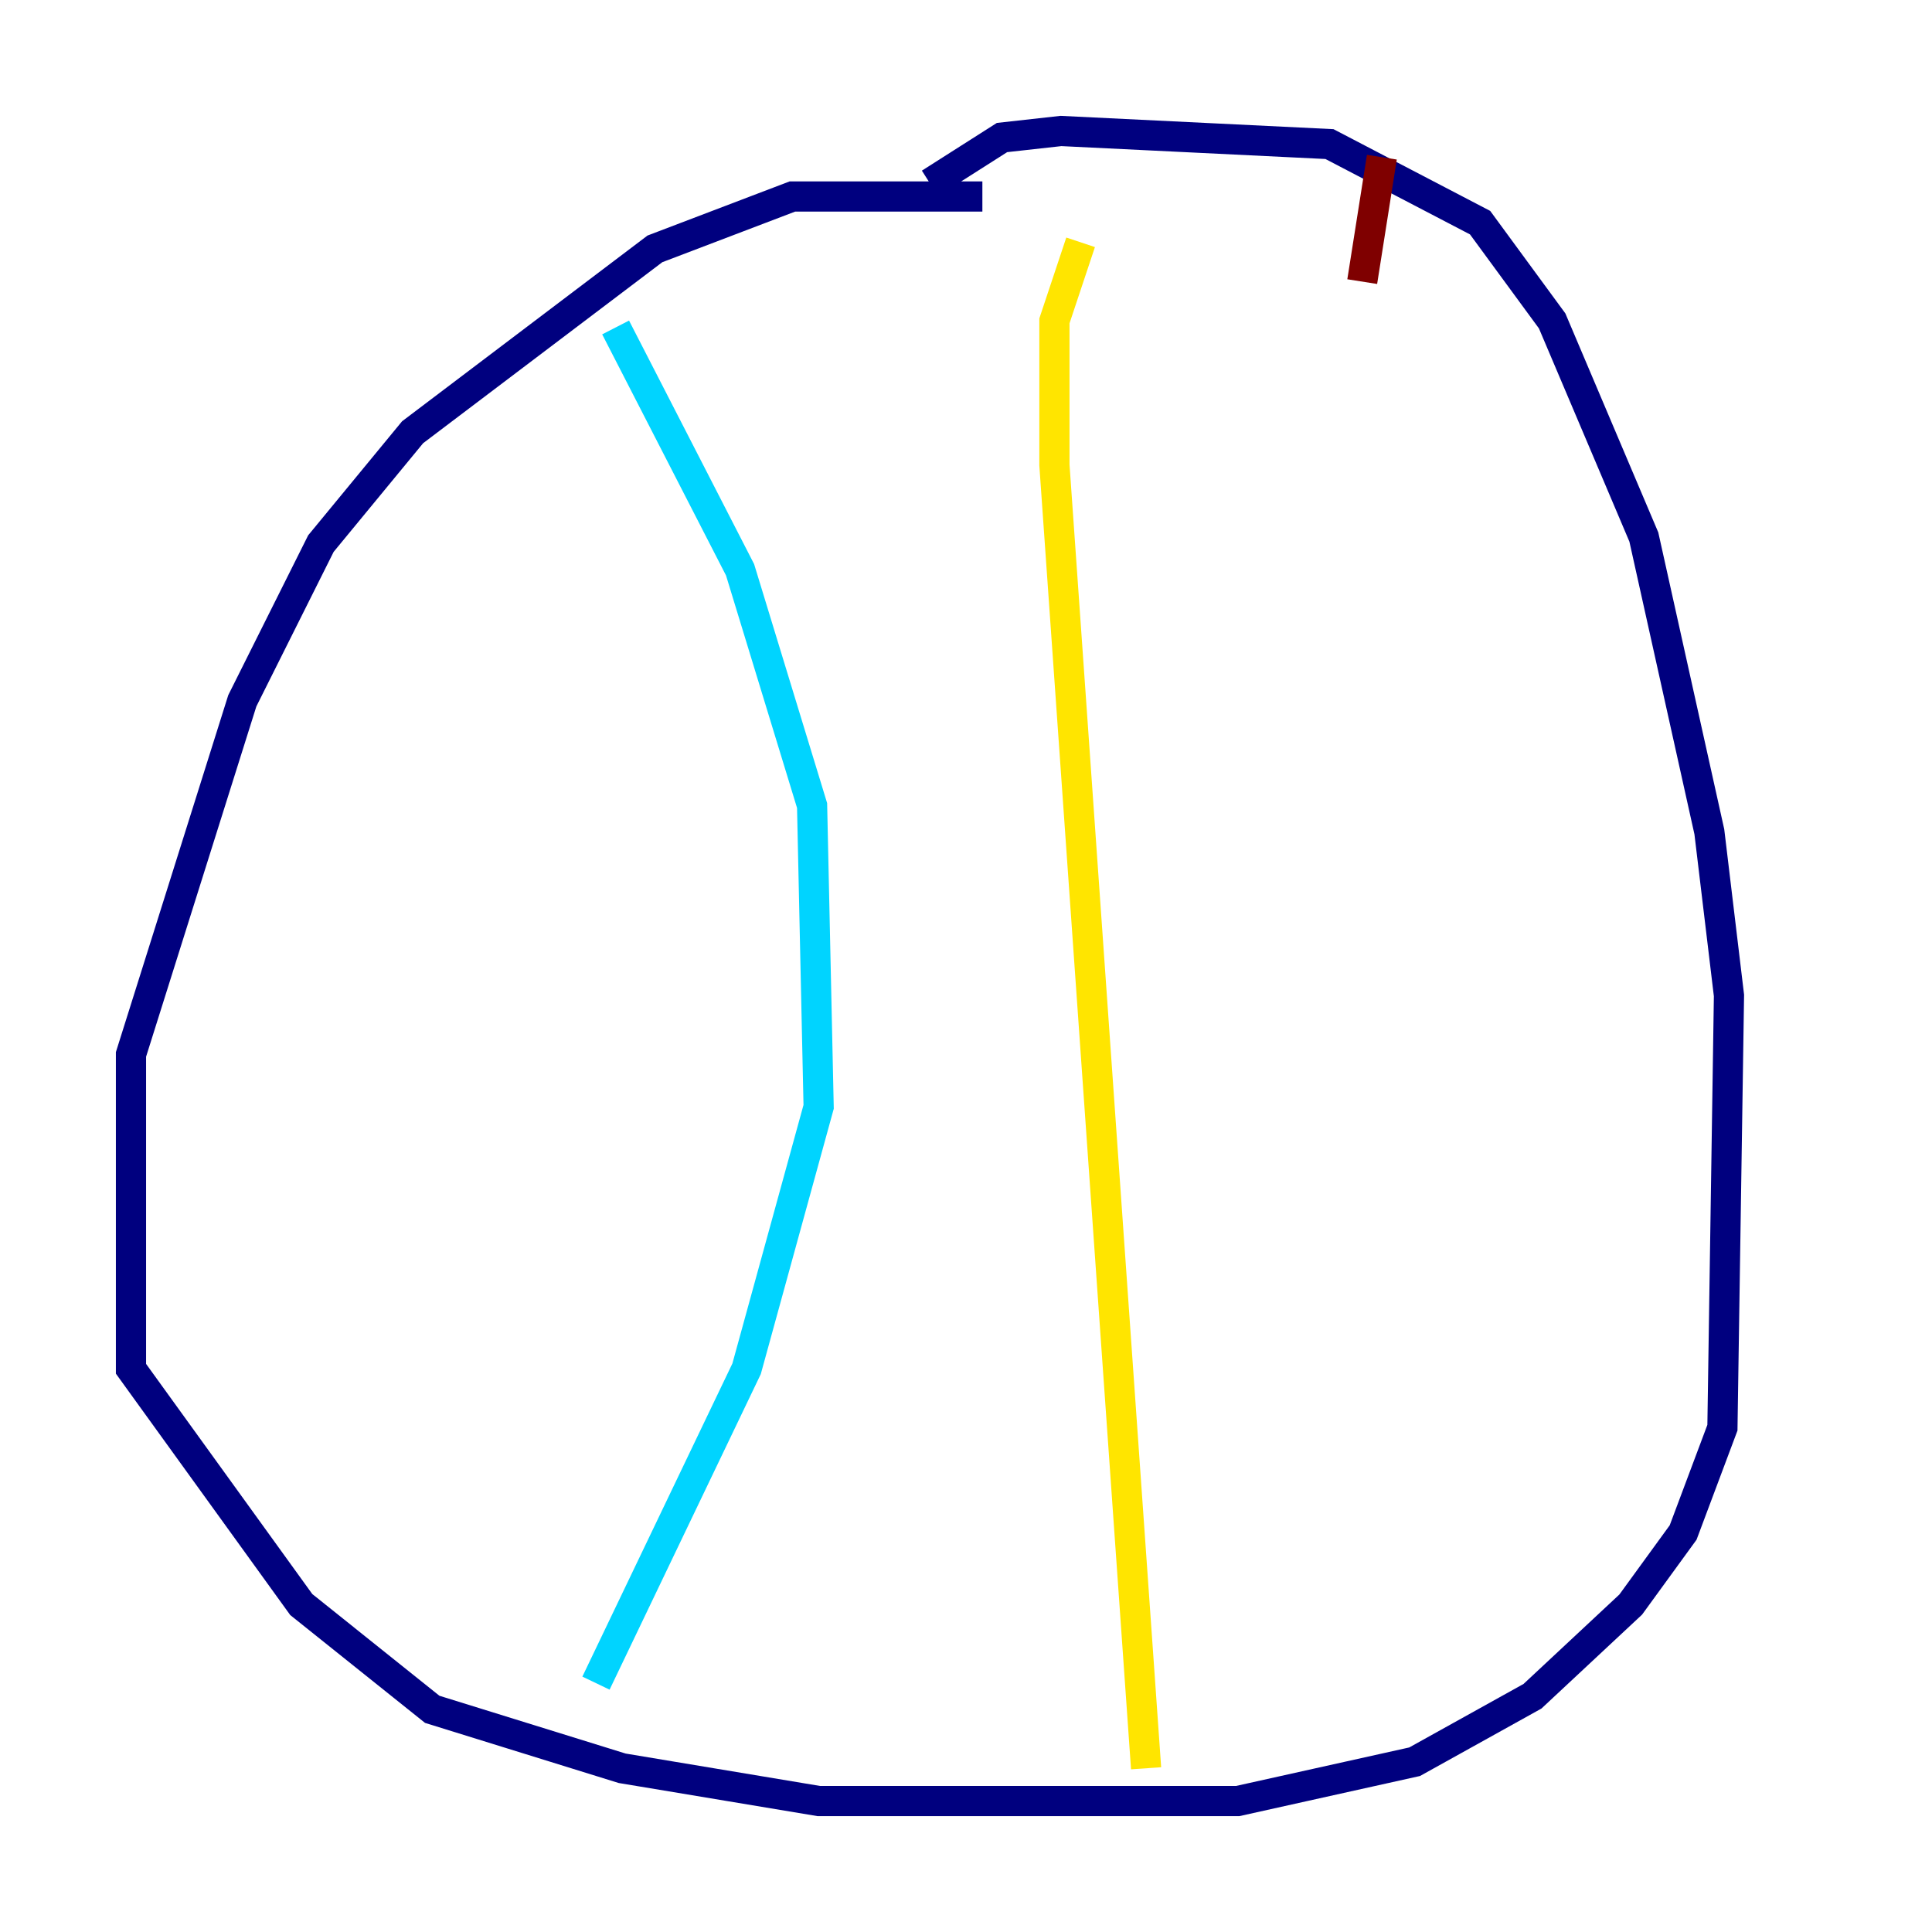 <?xml version="1.0" encoding="utf-8" ?>
<svg baseProfile="tiny" height="128" version="1.2" viewBox="0,0,128,128" width="128" xmlns="http://www.w3.org/2000/svg" xmlns:ev="http://www.w3.org/2001/xml-events" xmlns:xlink="http://www.w3.org/1999/xlink"><defs /><polyline fill="none" points="65.085,13.017 52.502,13.017 43.39,16.488 27.336,28.637 21.261,36.014 16.054,46.427 8.678,69.858 8.678,90.685 19.959,106.305 28.637,113.248 41.22,117.153 54.237,119.322 82.007,119.322 93.722,116.719 101.532,112.38 108.041,106.305 111.512,101.532 114.115,94.59 114.549,65.953 113.248,55.105 108.909,35.58 102.834,21.261 98.061,14.752 88.081,9.546 70.291,8.678 66.386,9.112 61.614,12.149" stroke="#00007f" stroke-width="2" /><polyline fill="none" points="40.786,21.695 49.031,37.749 53.803,53.37 54.237,73.329 49.464,90.685 39.485,111.512" stroke="#00d4ff" stroke-width="2" /><polyline fill="none" points="71.593,16.054 69.858,21.261 69.858,30.807 75.932,117.153" stroke="#ffe500" stroke-width="2" /><polyline fill="none" points="91.552,10.414 90.251,18.658" stroke="#7f0000" stroke-width="2" /></svg>